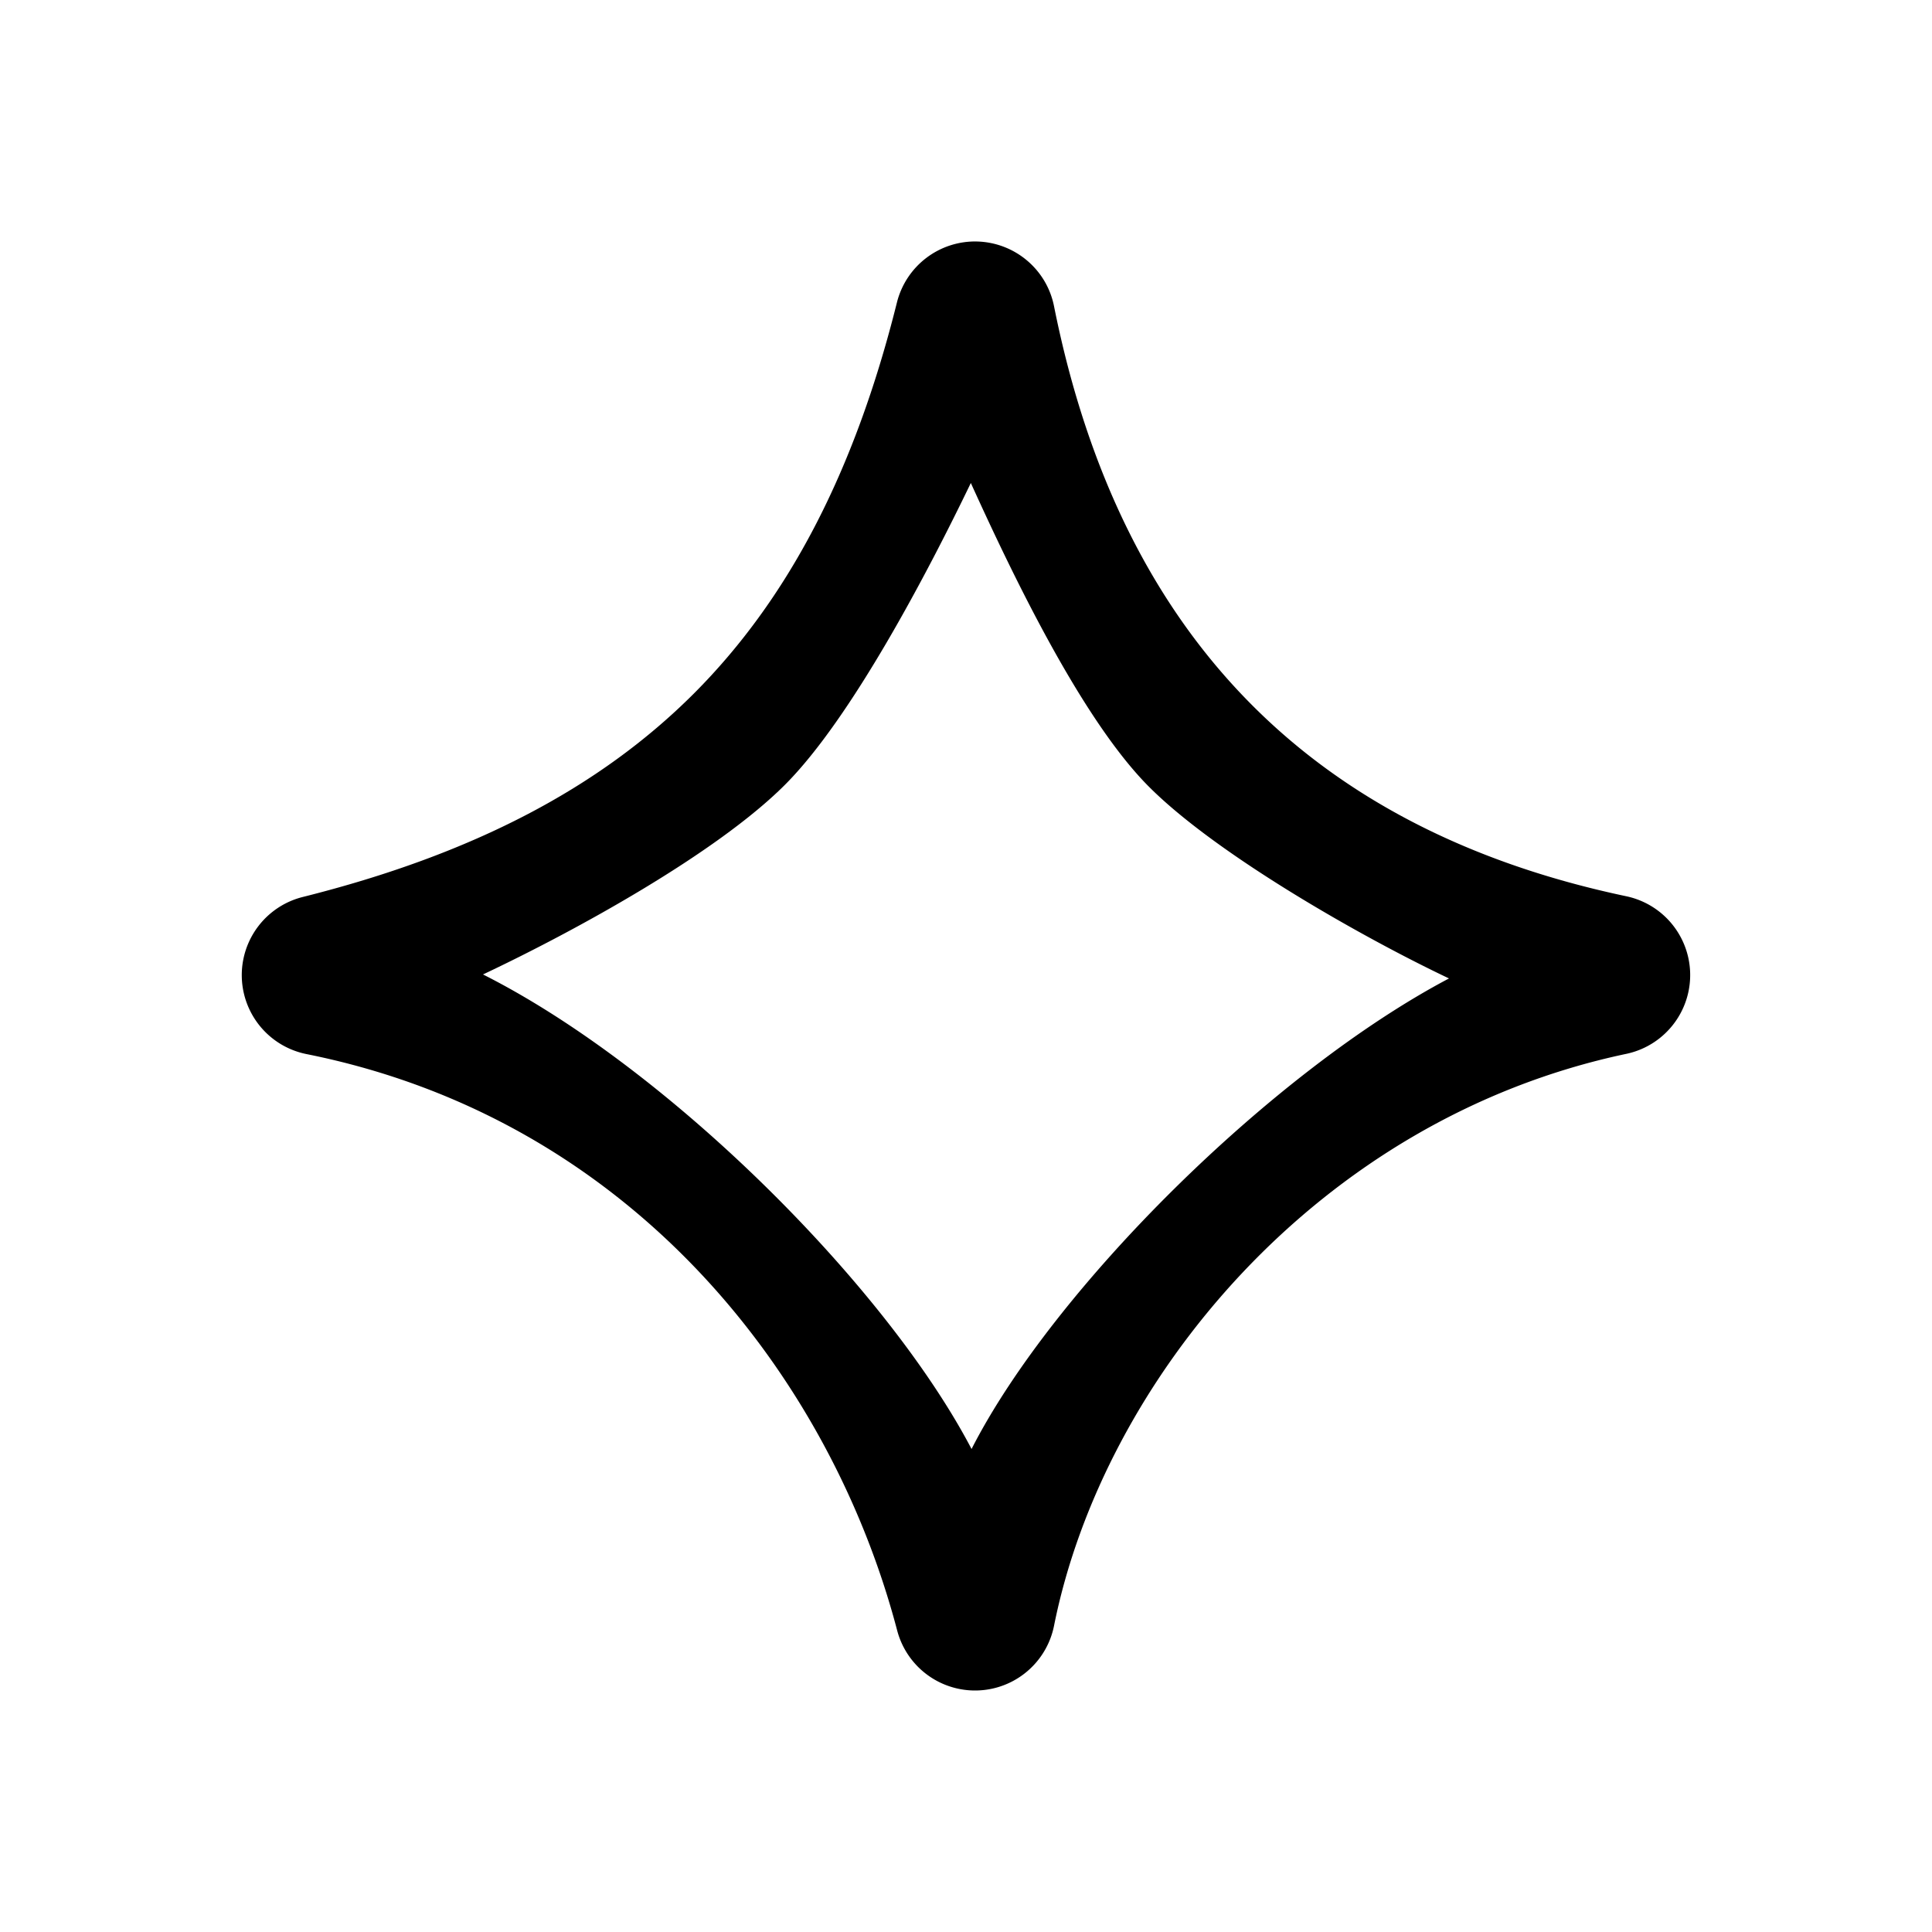 <svg xmlns="http://www.w3.org/2000/svg" width="16" height="16" fill="none" viewBox="0 0 16 16">
  <path fill="currentColor" fill-rule="evenodd" d="M8.091 2c.312.008.577.23.638.536.28 1.4.83 2.477 1.607 3.27.775.792 1.814 1.339 3.135 1.617a.667.667 0 0 1 0 1.304c-2.568.541-4.338 2.718-4.742 4.737a.667.667 0 0 1-1.299.039c-.552-2.1-2.196-4.235-4.894-4.774a.667.667 0 0 1-.031-1.3c1.418-.355 2.463-.908 3.24-1.684.776-.777 1.329-1.822 1.683-3.24A.667.667 0 0 1 8.091 2ZM4 8.07c1.532.772 3.34 2.582 4.046 3.93.679-1.332 2.49-3.125 3.954-3.897-.73-.346-1.947-1.039-2.5-1.603-.552-.564-1.117-1.745-1.46-2.5-.355.736-.988 1.948-1.54 2.5-.568.568-1.737 1.21-2.5 1.57Z" clip-rule="evenodd"/>
</svg>
